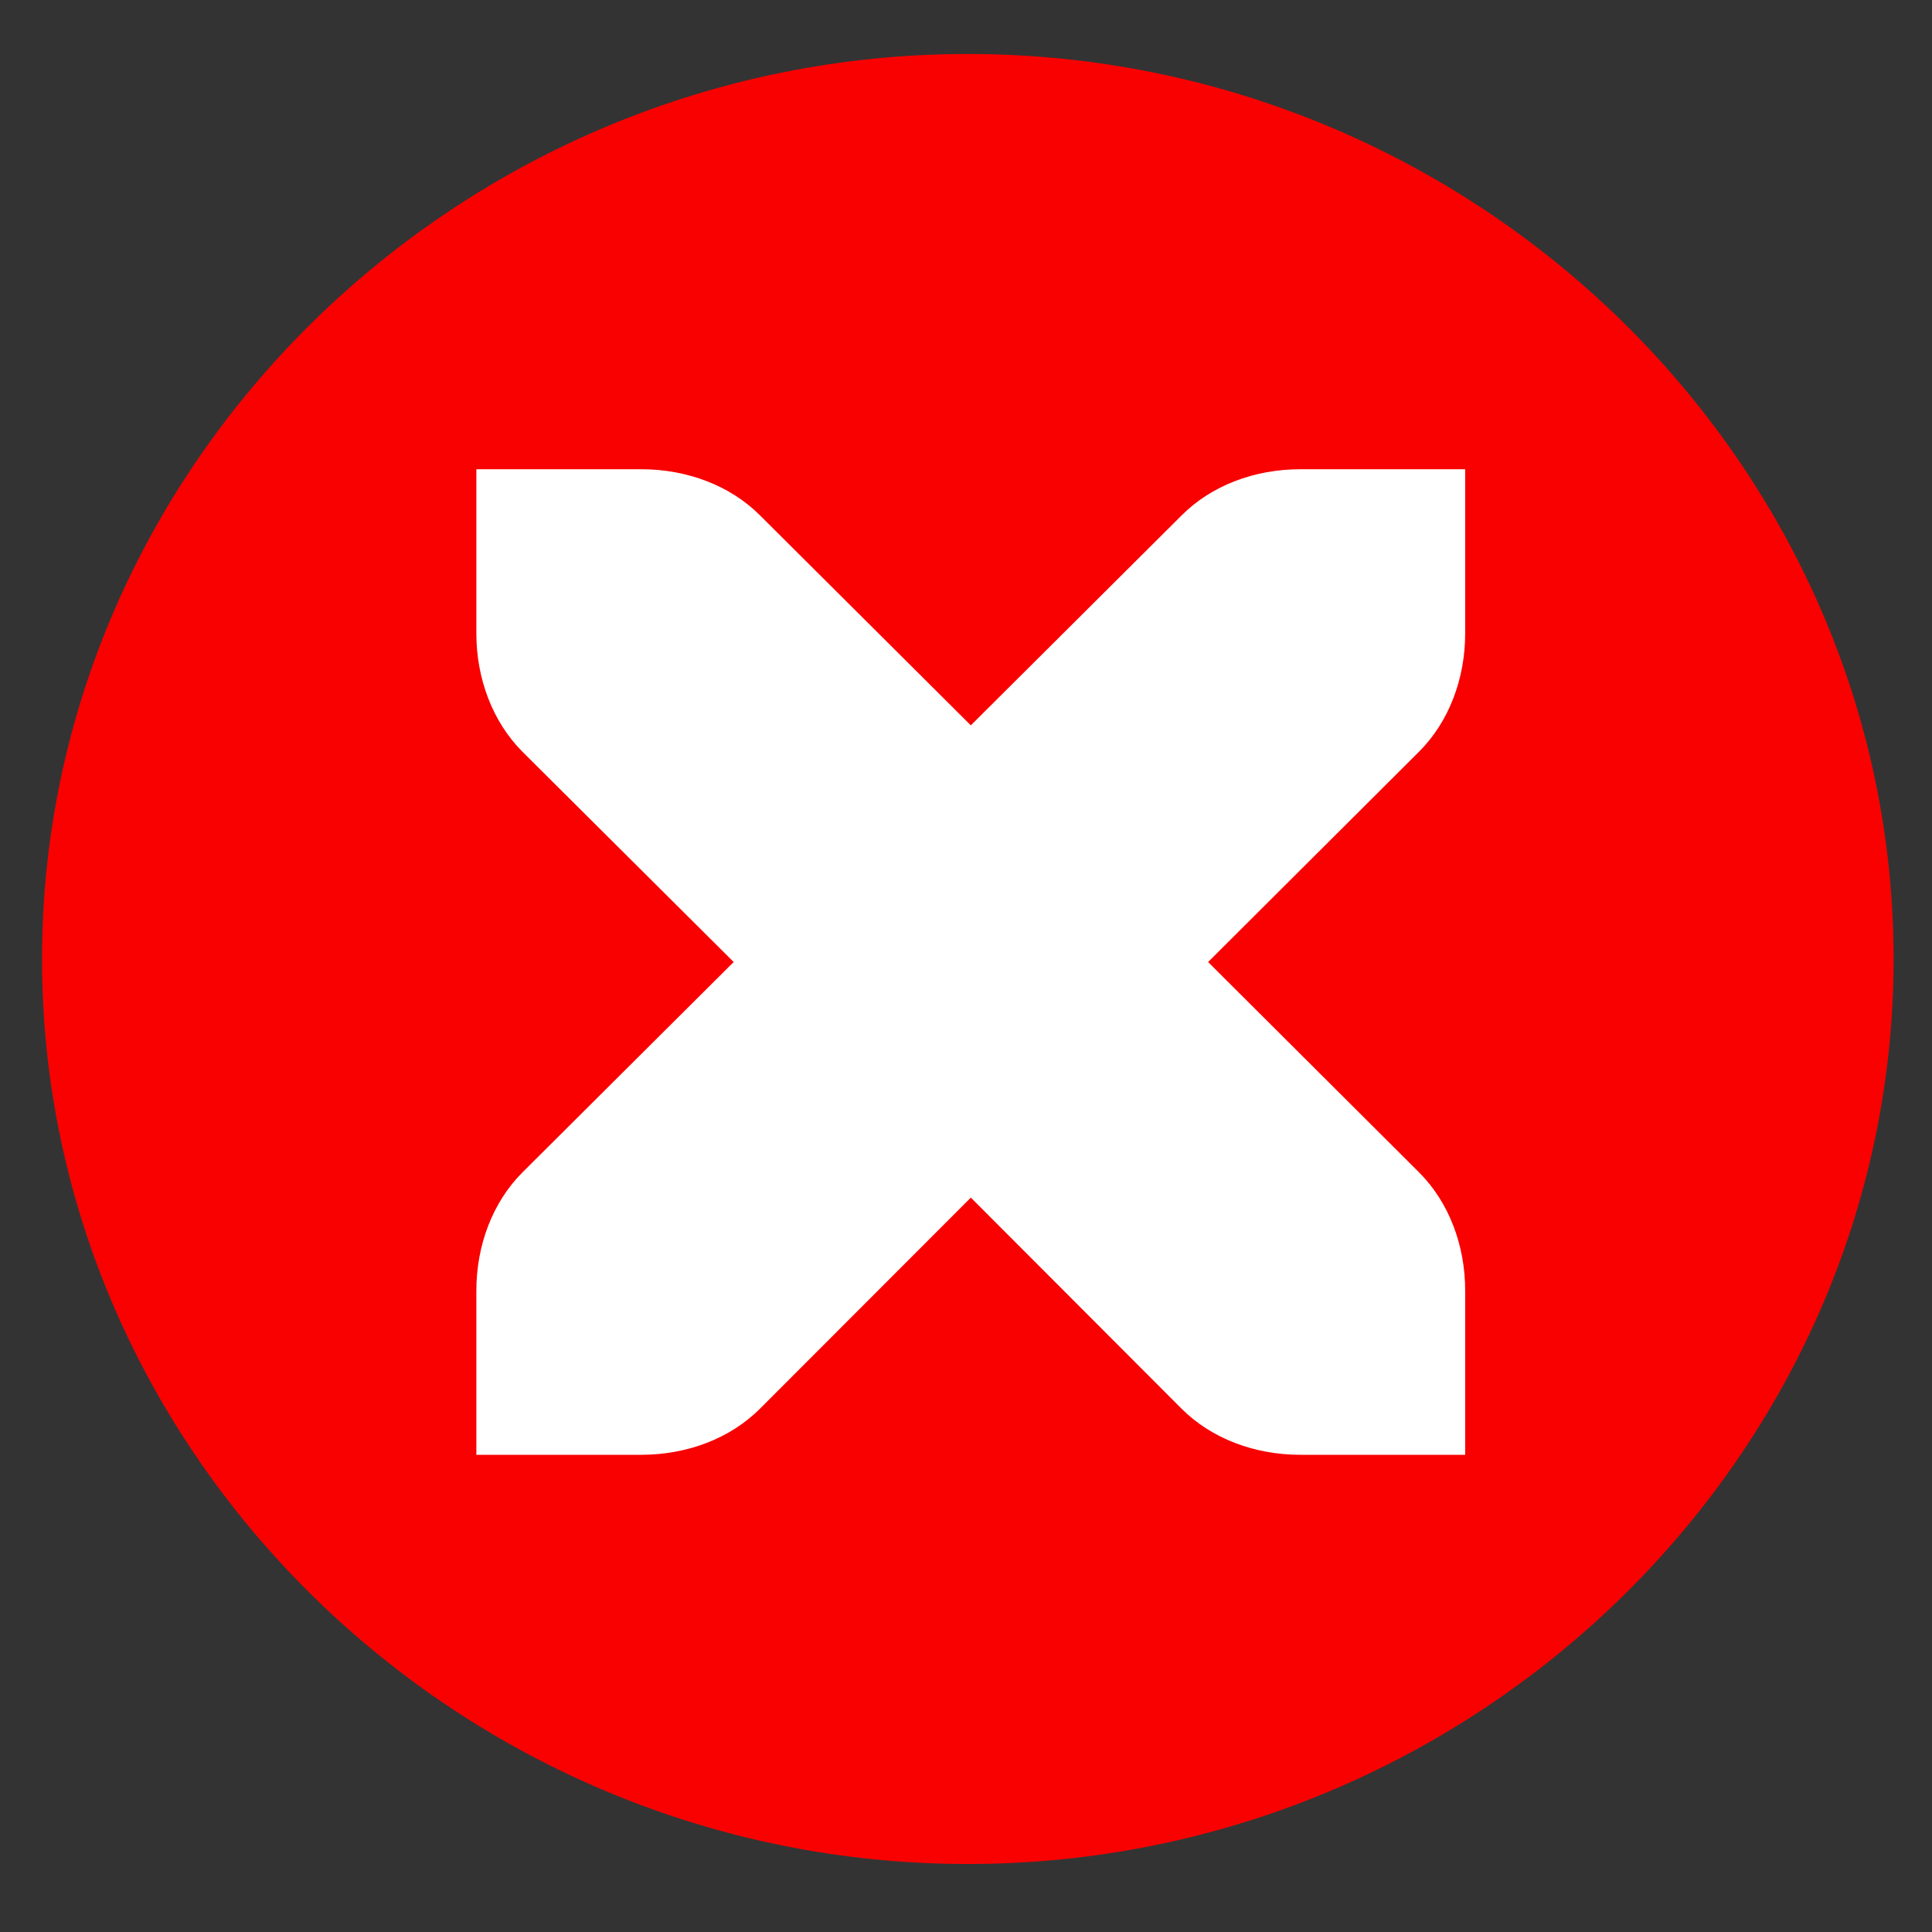 <?xml version="1.0" encoding="UTF-8" standalone="no"?>
<svg
   style="fill-rule:evenodd;clip-rule:evenodd;stroke-linejoin:round;stroke-miterlimit:2"
   width="100%"
   height="100%"
   viewBox="0 0 16 16"
   xml:space="preserve"
   version="1.1"
   id="svg9"
   xmlns="http://www.w3.org/2000/svg"
   xmlns:svg="http://www.w3.org/2000/svg">
 <rect x="0" y="0" width="16" height="16" fill="#333333" stroke="none"/>
 <defs
   id="defs3">
  <style
   id="current-color-scheme"
   type="text/css">
   .ColorScheme-Text { color:#dfdfdf; } .ColorScheme-Highlight { color:#4285f4; } .ColorScheme-NeutralText { color:#ff9800; } .ColorScheme-PositiveText { color:#4caf50; } .ColorScheme-NegativeText { color:#f44336; }
  </style>
 </defs>
 <path
   style="fill:#ff0000;fill-opacity:0.969;stroke-width:1.083"
   class="ColorScheme-Text"
   d="m 8.015,0.447 c -4.206,0 -7.667,3.383 -7.667,7.495 0,4.111 3.461,7.495 7.667,7.495 4.206,0 7.667,-3.383 7.667,-7.495 0,-4.111 -3.461,-7.495 -7.667,-7.495 z"
   id="path5" />
 <path
   style="fill:#ffffff;stroke-width:1.363"
   class="ColorScheme-Text"
   d="m 3.945,3.886 h 1.365 c 0.382,0 0.738,0.136 0.984,0.382 L 8.04,6.007 9.785,4.269 C 10.031,4.022 10.387,3.886 10.769,3.886 h 1.365 v 1.36 c 0,0.375 -0.135,0.732 -0.381,0.978 l -1.748,1.743 1.748,1.743 c 0.246,0.246 0.381,0.603 0.381,0.978 v 1.36 h -1.365 c -0.382,0 -0.738,-0.136 -0.984,-0.382 L 8.04,9.918 6.294,11.666 C 6.048,11.912 5.692,12.048 5.31,12.048 H 3.945 v -1.36 c 0,-0.375 0.135,-0.732 0.381,-0.978 L 6.076,7.967 4.326,6.225 C 4.081,5.979 3.945,5.622 3.945,5.247 Z"
   id="path7" />
</svg>

